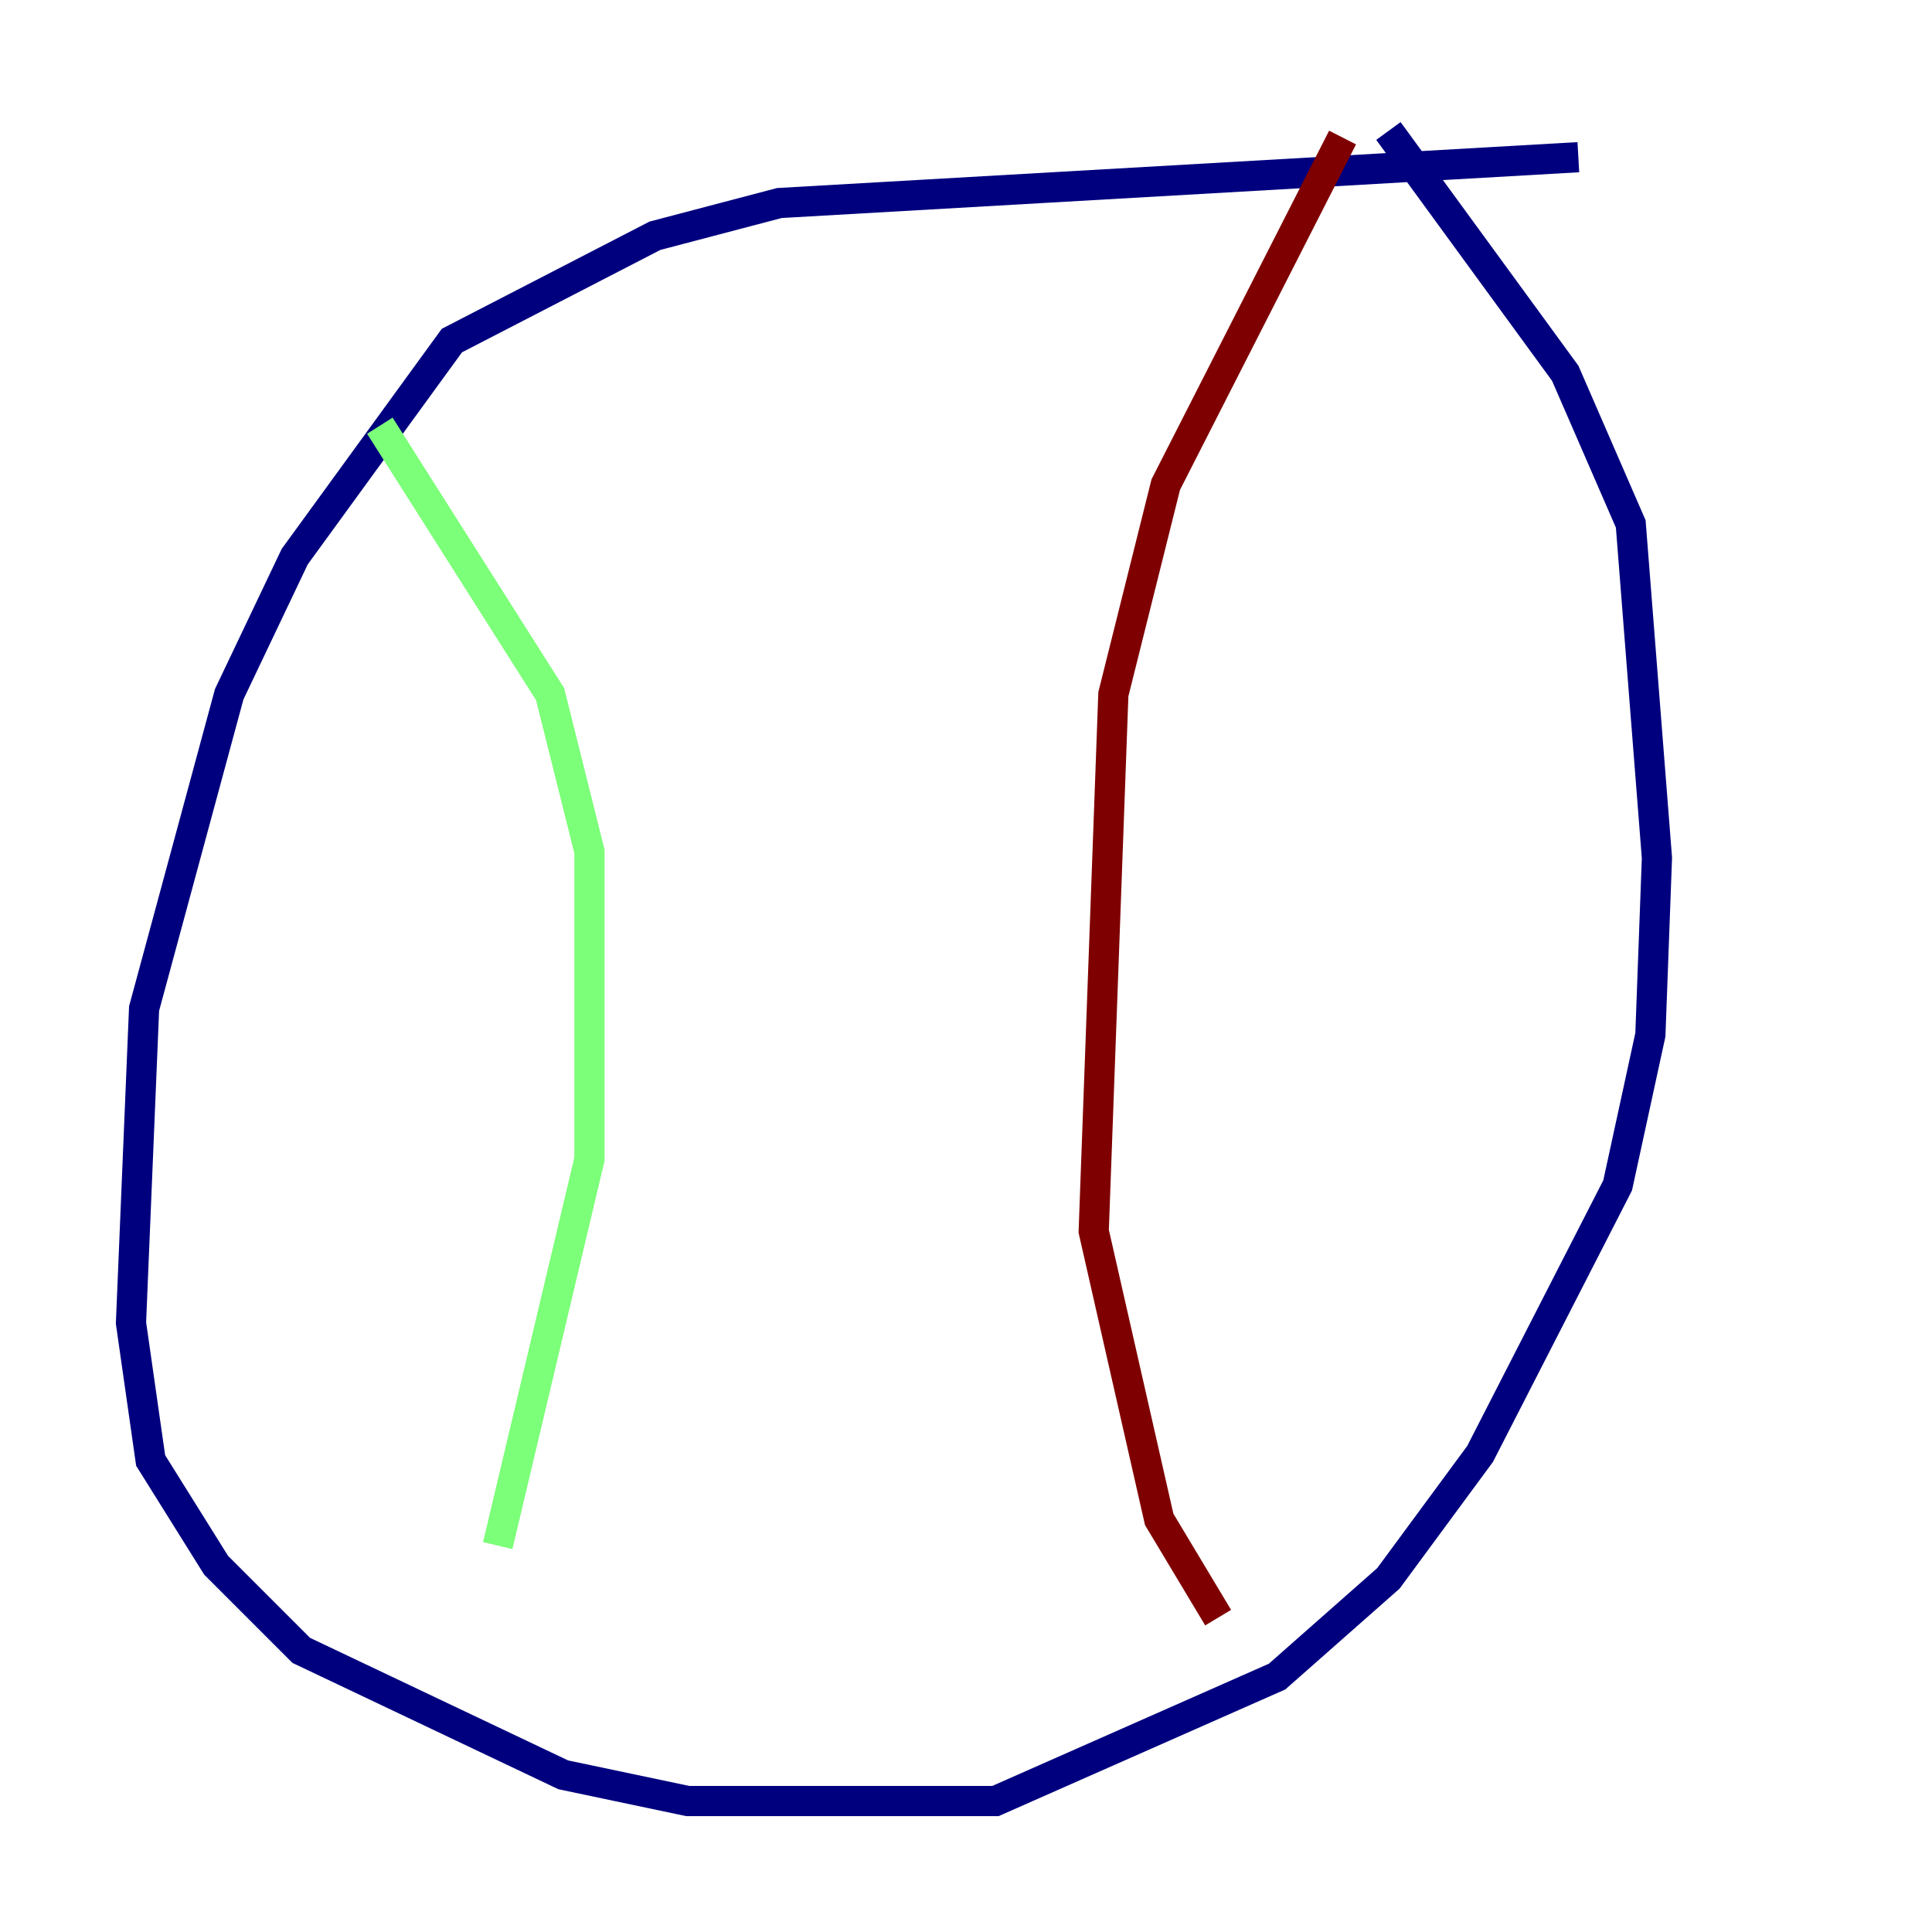 <?xml version="1.0" encoding="utf-8" ?>
<svg baseProfile="tiny" height="128" version="1.2" viewBox="0,0,128,128" width="128" xmlns="http://www.w3.org/2000/svg" xmlns:ev="http://www.w3.org/2001/xml-events" xmlns:xlink="http://www.w3.org/1999/xlink"><defs /><polyline fill="none" points="104.57,10.414 51.634,13.451 43.39,15.62 29.939,22.563 19.525,36.881 15.186,45.993 9.546,66.82 8.678,87.647 9.98,96.759 14.319,103.702 19.959,109.342 37.315,117.586 45.559,119.322 65.953,119.322 84.61,111.078 91.986,104.57 98.061,96.325 107.173,78.536 109.342,68.556 109.776,56.841 108.041,34.712 103.702,24.732 91.986,8.678" stroke="#00007f" stroke-width="2" /><polyline fill="none" points="25.166,28.203 36.447,45.993 39.051,56.407 39.051,76.8 32.976,102.4" stroke="#7cff79" stroke-width="2" /><polyline fill="none" points="88.949,9.112 77.234,32.108 73.763,45.993 72.461,81.573 76.8,100.664 80.705,107.173" stroke="#7f0000" stroke-width="2" /></svg>